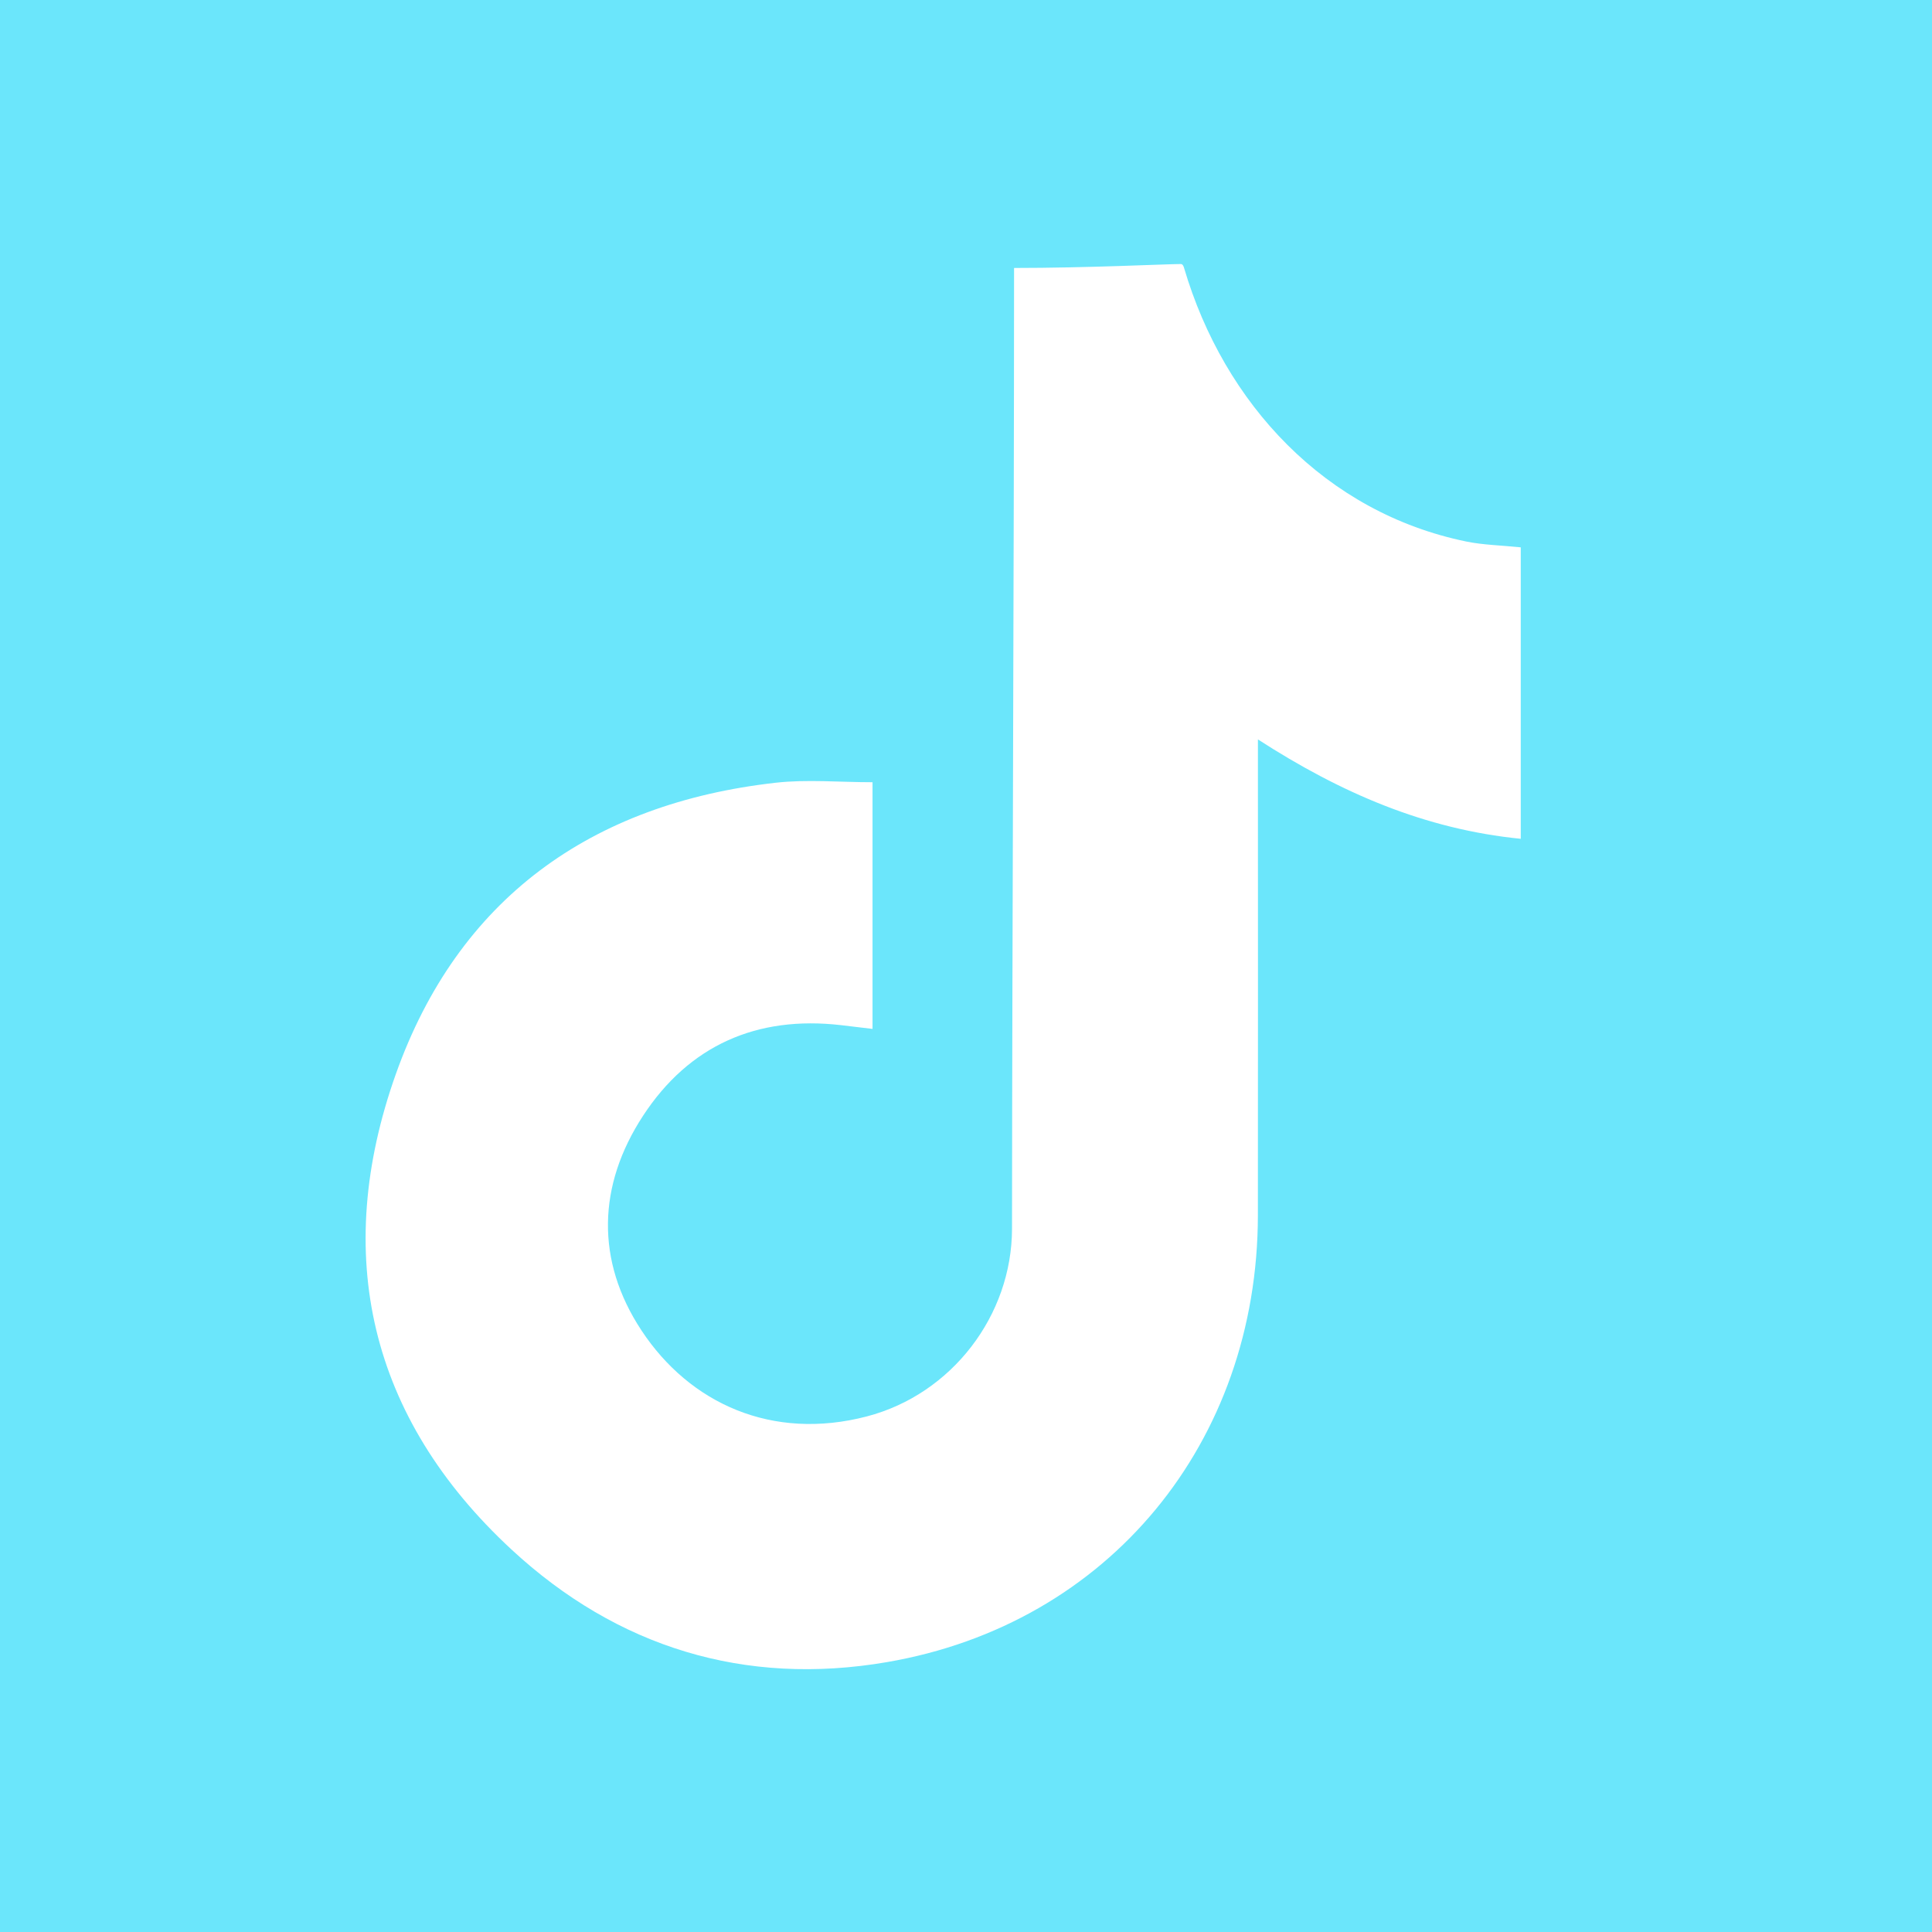 <?xml version="1.0" encoding="UTF-8"?>
<svg id="Layer_2" data-name="Layer 2" xmlns="http://www.w3.org/2000/svg" viewBox="0 0 500 500">
  <defs>
    <style>
      .cls-1 {
        fill: #6be6fb;
      }
    </style>
  </defs>
  <g id="Layer_1-2" data-name="Layer 1">
    <path class="cls-1" d="m0,0v500h500V0H0Zm393.57,217.08c-24.76-2.46-46.57-11.86-68.02-25.72v8.87c0,38.11.04,76.23-.01,114.34-.08,58.66-38.51,105.75-96.08,115.6-36.64,6.27-69.68-3.78-97.07-29.14-36.93-34.19-46.48-76.49-29.97-123,16.1-45.35,50.49-70.08,98.35-75.46,8.1-.91,16.39-.13,25.04-.13v63.84c-2.76-.33-5.45-.66-8.15-.97-21.83-2.53-39.37,5.29-51.25,23.47-11.76,18-12.29,37.5-.4,55.53,12.52,18.98,33.88,28.62,58.28,22.27,22.08-5.75,37.6-26.2,37.62-48.6.05-79.78.52-168.85.53-248.63,19,0,39-1,43.15-1.02.52,0,.73.61.85,1.02,10.38,35.18,36.58,63.3,73.05,70.8,4.35.89,8.87.97,14.08,1.5v75.43Z"/>
  </g>
</svg>